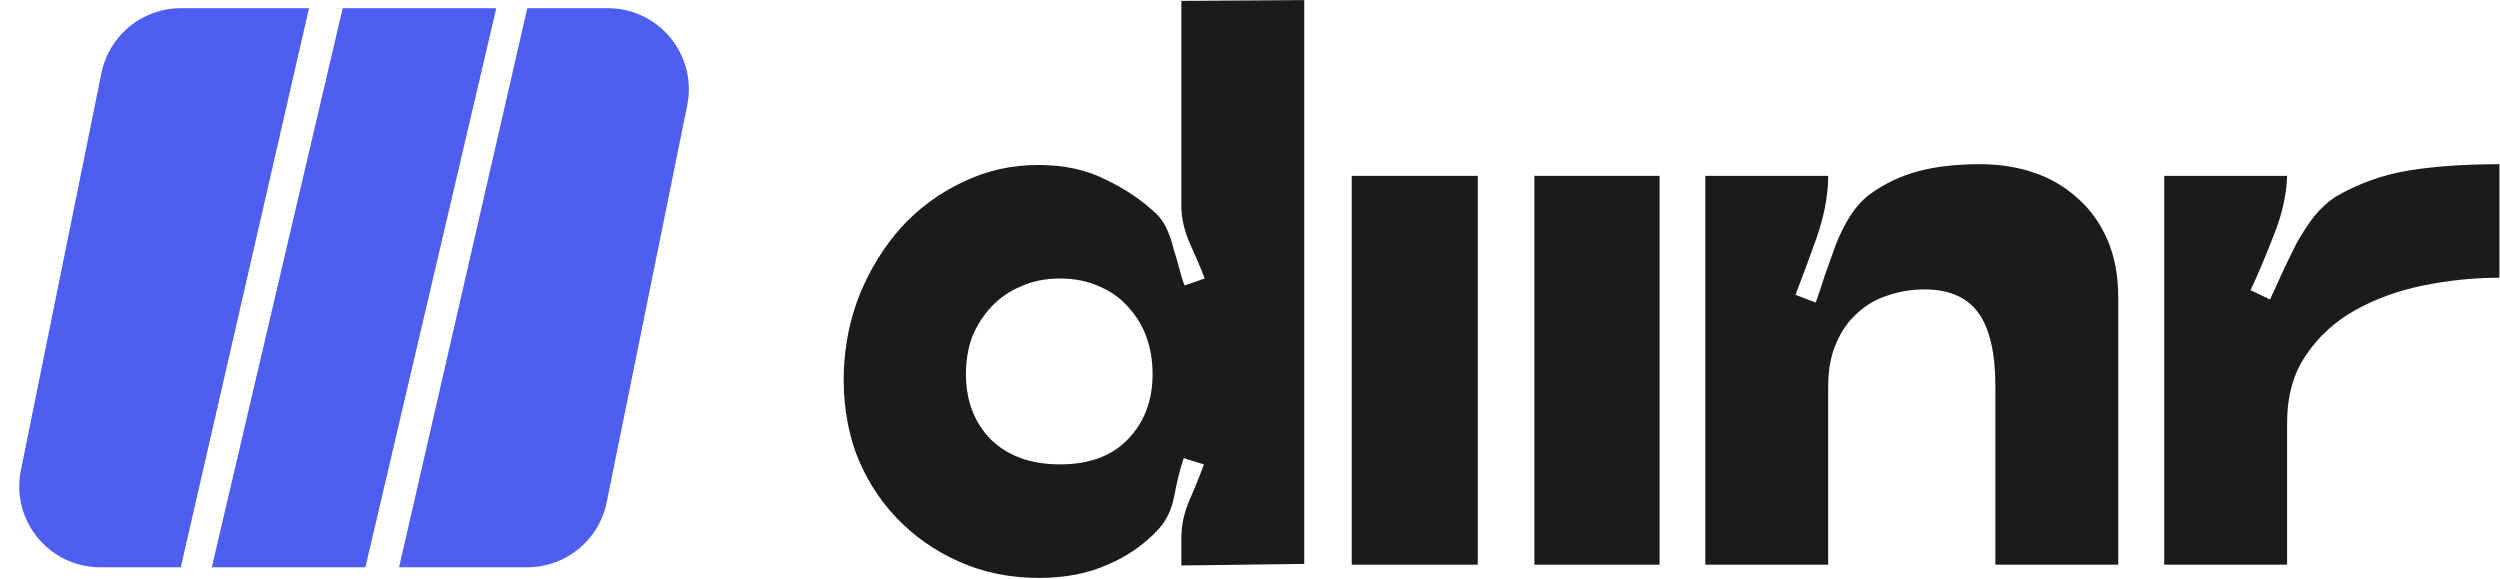 <svg width="1632" height="378" viewBox="0 0 1632 378" fill="none" xmlns="http://www.w3.org/2000/svg">
<path d="M678.288 377.266C659.334 377.266 641.904 373.712 625.997 366.605C610.09 359.497 596.382 349.851 584.875 337.667C573.368 325.483 564.568 311.268 558.476 295.022C552.722 278.438 550.184 260.839 550.861 242.224C551.538 224.286 555.091 207.364 561.522 191.456C568.291 175.211 577.26 160.827 588.429 148.304C599.936 135.781 613.305 125.966 628.535 118.859C643.766 111.413 660.18 107.69 677.78 107.69C694.702 107.69 709.425 110.905 721.948 117.336C734.809 123.428 745.978 131.043 755.454 140.181C758.162 142.889 760.362 146.273 762.054 150.335C763.746 154.058 765.1 158.119 766.116 162.519C767.469 166.58 768.654 170.642 769.669 174.703C770.685 178.765 771.869 182.657 773.223 186.38L786.423 181.811C783.715 174.703 780.5 167.088 776.777 158.965C773.054 150.504 771.192 142.381 771.192 134.597V0.57L851.405 0.062V368.128L771.192 369.143V350.867C771.192 343.082 772.885 335.129 776.269 327.006C779.992 318.545 783.207 310.591 785.915 303.145L772.715 299.084C770.346 306.191 768.315 314.314 766.623 323.452C764.931 332.59 761.377 340.036 755.962 345.79C746.824 355.605 735.824 363.22 722.963 368.635C710.102 374.389 695.21 377.266 678.288 377.266ZM630.566 244.255C630.566 261.516 635.981 275.731 646.812 286.9C657.98 297.73 673.042 303.145 691.995 303.145C710.948 303.145 725.671 297.73 736.163 286.9C746.993 275.731 752.408 261.516 752.408 244.255C752.408 235.455 751.054 227.332 748.347 219.886C745.639 212.44 741.578 205.841 736.163 200.087C731.086 194.333 724.825 189.933 717.379 186.887C709.933 183.503 701.471 181.811 691.995 181.811C682.518 181.811 674.057 183.503 666.611 186.887C659.165 189.933 652.734 194.333 647.319 200.087C641.904 205.841 637.673 212.44 634.627 219.886C631.92 227.332 630.566 235.455 630.566 244.255Z" fill="#1D1A1D"/>
<path d="M882.416 114.797H964.684V368.635H882.416V114.797Z" fill="#1D1A1D"/>
<path d="M1001.64 114.797H1083.37V368.635H1001.64V114.797Z" fill="#1D1A1D"/>
<path d="M1113.22 114.797H1193.43V116.828C1193.09 129.012 1190.56 141.873 1185.82 155.411C1181.08 168.611 1176.51 180.964 1172.11 192.472L1185.31 197.549C1187.34 191.795 1189.37 185.703 1191.4 179.272C1193.77 172.503 1196.14 165.903 1198.51 159.473C1201.22 152.704 1204.26 146.612 1207.65 141.197C1211.37 135.443 1215.6 130.705 1220.34 126.982C1230.15 119.874 1240.82 114.797 1252.32 111.751C1263.83 108.705 1277.2 107.182 1292.43 107.182C1305.29 107.182 1317.14 109.044 1327.97 112.767C1338.8 116.49 1348.27 122.074 1356.4 129.52C1364.52 136.627 1370.95 145.596 1375.69 156.427C1380.43 167.257 1382.8 179.949 1382.8 194.503V368.635H1302.58V252.378C1302.58 230.378 1298.86 214.302 1291.41 204.148C1283.97 193.995 1272.29 188.918 1256.38 188.918C1247.92 188.918 1239.8 190.272 1232.02 192.979C1224.57 195.349 1217.97 199.241 1212.22 204.656C1206.46 209.733 1201.89 216.333 1198.51 224.455C1195.12 232.24 1193.43 241.547 1193.43 252.378V368.635H1113.22V114.797Z" fill="#1D1A1D"/>
<path d="M1412.81 368.635V114.797H1493.02C1492.68 126.982 1489.81 139.843 1484.39 153.381C1479.31 166.58 1474.24 178.595 1469.16 189.426L1481.85 195.518C1484.56 189.764 1487.27 183.841 1489.97 177.749C1493.02 171.319 1496.07 165.057 1499.11 158.965C1502.5 152.873 1506.22 147.119 1510.28 141.704C1514.68 136.289 1519.42 131.889 1524.5 128.505C1539.73 119.705 1555.8 113.951 1572.73 111.244C1589.65 108.536 1609.28 107.182 1631.62 107.182V181.303C1615.03 181.303 1598.45 182.995 1581.86 186.38C1565.28 189.764 1550.39 195.179 1537.19 202.625C1523.99 210.071 1513.33 219.886 1505.2 232.071C1497.08 243.916 1493.02 258.639 1493.02 276.238V368.635H1412.81Z" fill="#1D1A1D"/>
<path d="M118.017 370.319H65.459C32.028 370.319 6.986 339.686 13.632 306.923L66.212 47.72C71.212 23.068 92.885 5.35 118.039 5.35H201.726L118.017 370.319Z" fill="#4E5EF0"/>
<path d="M223.708 5.351H323.978L238.537 370.319H138.266L223.708 5.351Z" fill="#4E5EF0"/>
<path d="M344.228 5.351H396.786C430.217 5.351 455.26 35.983 448.613 68.747L396.033 327.949C391.033 352.601 369.36 370.319 344.206 370.319H260.52L344.228 5.351Z" fill="#4E5EF0"/>
</svg>
